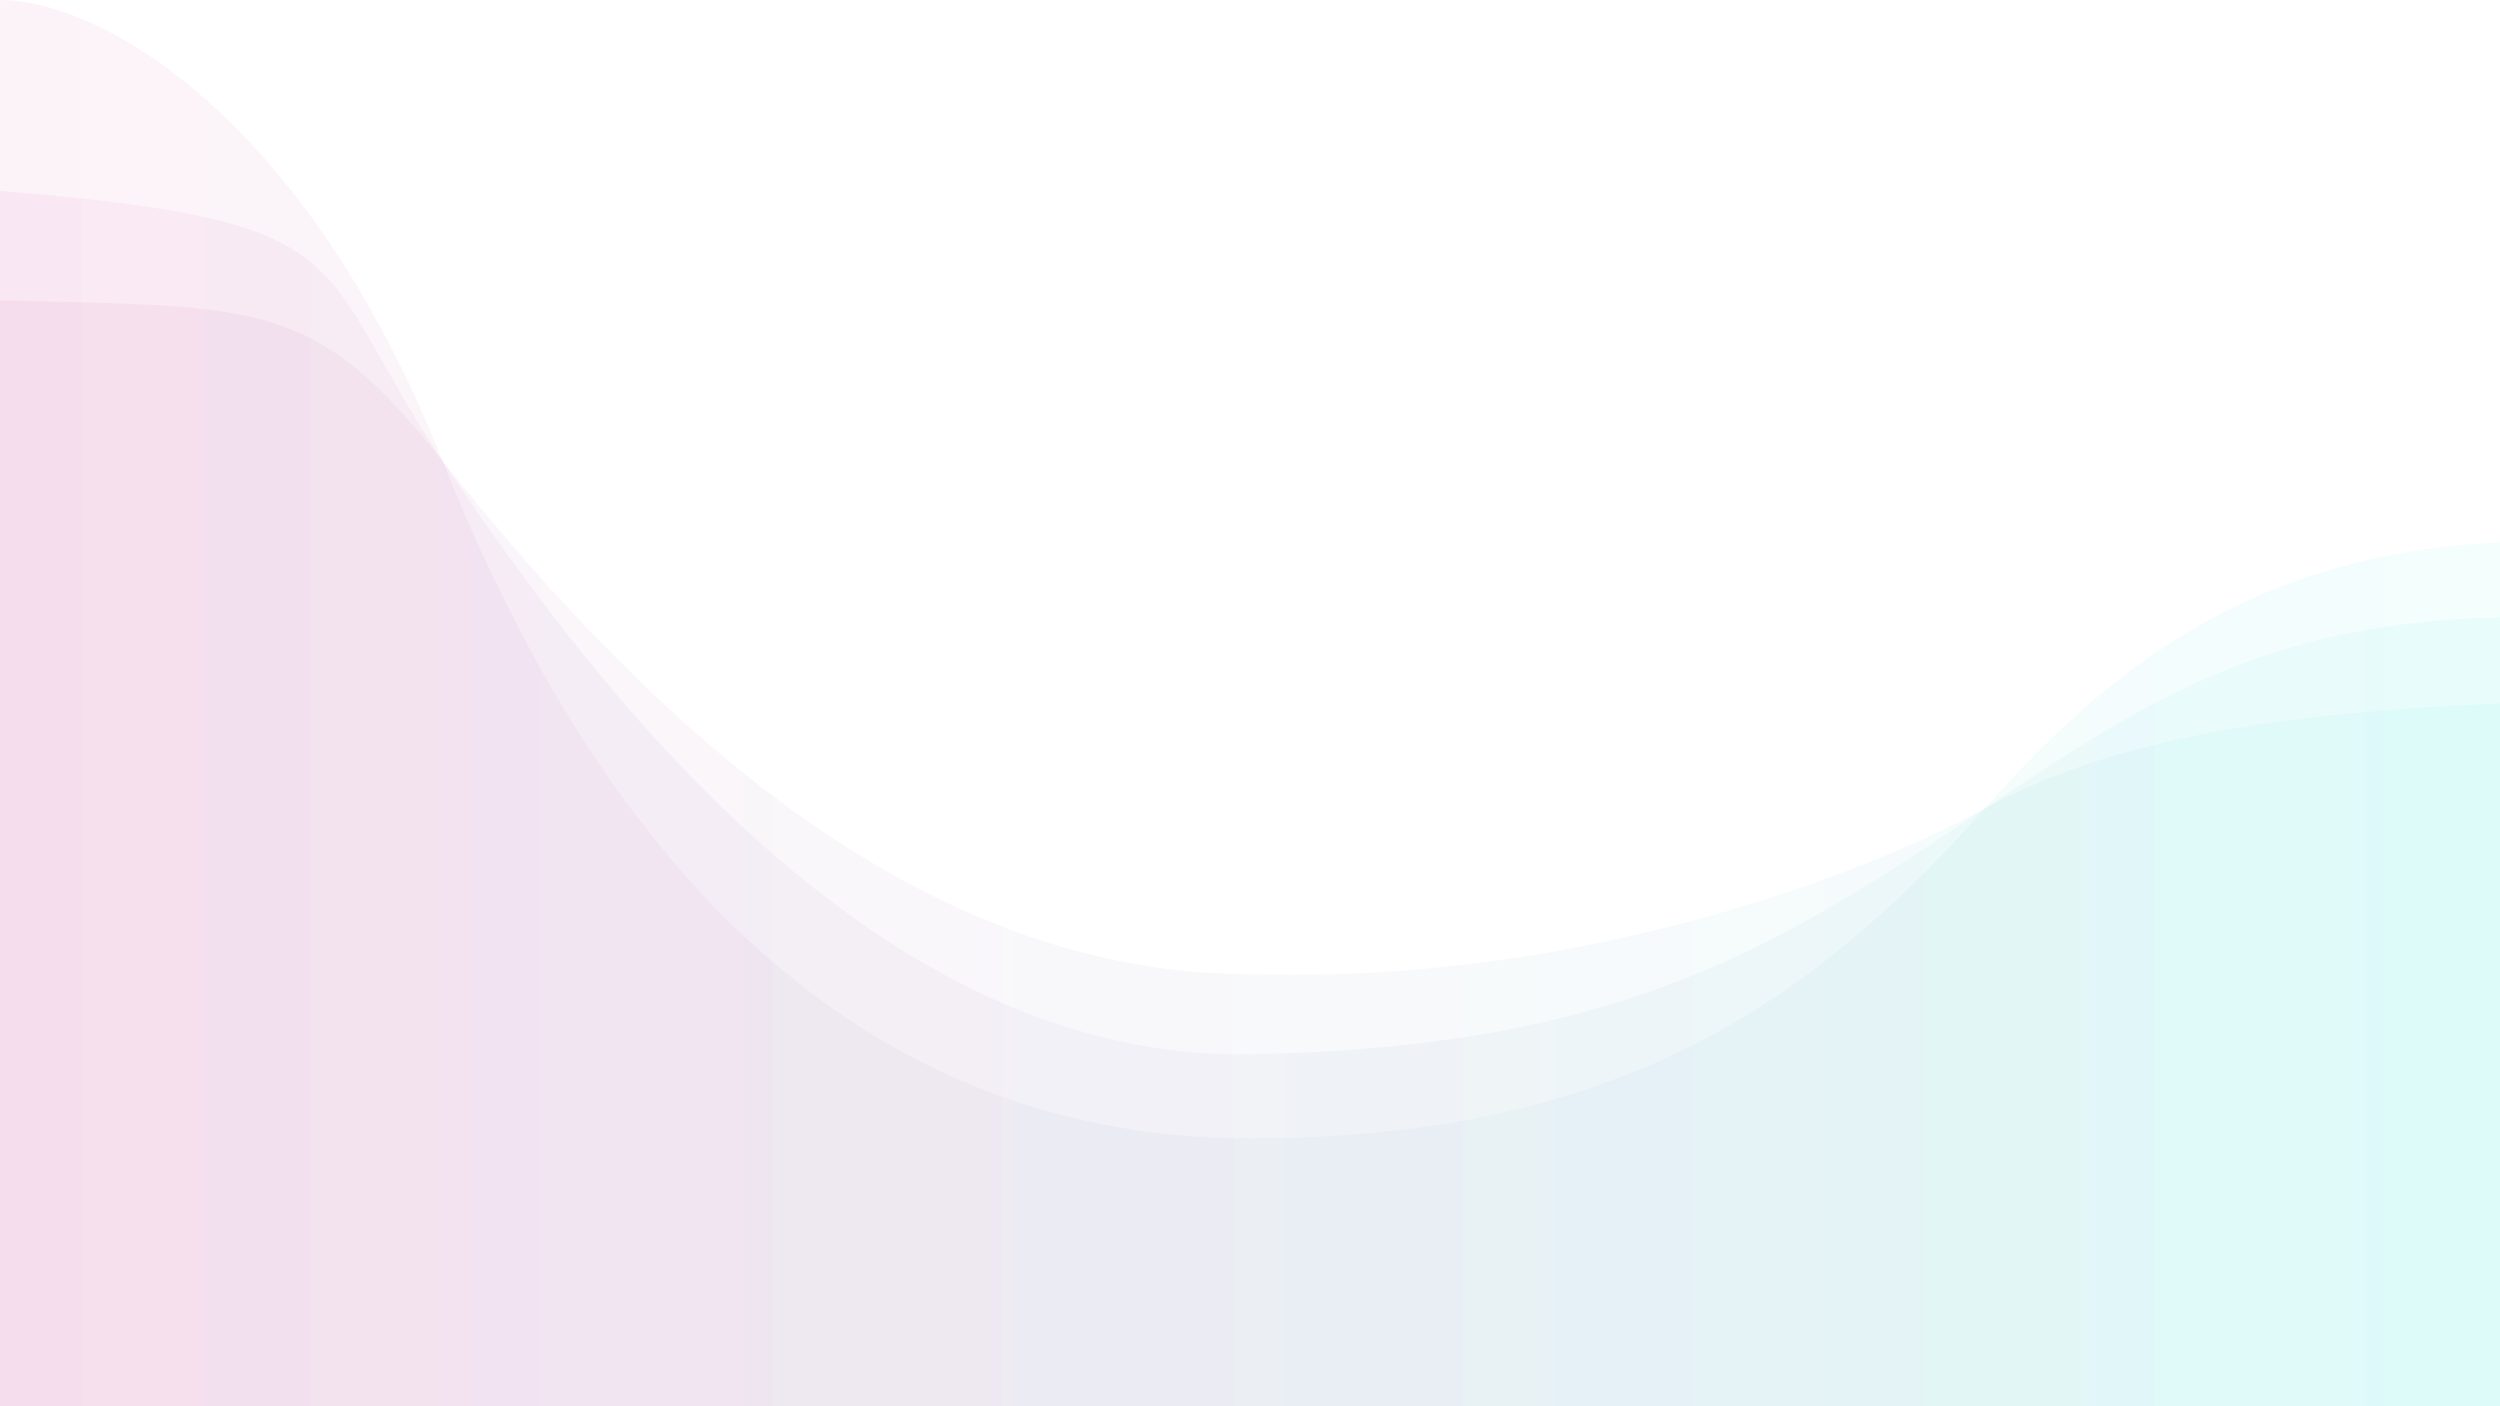 <svg width="3840" height="2160" viewBox="0 0 3840 2160" fill="none" xmlns="http://www.w3.org/2000/svg">
<path opacity="0.05" d="M0 0C152 0 468.022 174.536 680 708.5C919.038 1310.63 1309.5 1748.5 1920 1748.5C2470.71 1748.5 2773.37 1552.37 3048.85 1241.63C3235.78 1030.78 3457.68 849.803 3840 833.295V2160H0V0Z" fill="url(#paint0_linear_206_2)"/>
<path opacity="0.05" d="M0 293.24C570.546 340.456 473.311 397.876 680 708.499C939.314 1098.21 1365.62 1629.26 1920 1619.37C2493.65 1609.14 2736.34 1451.43 3048.85 1241.63C3317.09 1061.55 3489.89 958.16 3840 947.999V2160H0V293.24Z" fill="url(#paint1_linear_206_2)"/>
<path opacity="0.05" d="M0 461.258C407.5 471.258 483.578 461.258 680 708.5C1009.54 1123.31 1419.5 1496.36 1920 1496.36C2397.1 1511.26 2830.86 1360.08 3048.85 1241.63C3242.57 1136.37 3490.84 1095.93 3840 1080V2160H0V636V461.258Z" fill="url(#paint2_linear_206_2)"/>
<defs>
<linearGradient id="paint0_linear_206_2" x1="3840" y1="1080" x2="0" y2="1080" gradientUnits="userSpaceOnUse">
<stop stop-color="#14F0E1"/>
<stop offset="1" stop-color="#CD1786"/>
</linearGradient>
<linearGradient id="paint1_linear_206_2" x1="3840" y1="1226.62" x2="0" y2="1226.62" gradientUnits="userSpaceOnUse">
<stop stop-color="#14F0E1"/>
<stop offset="1" stop-color="#CD1786"/>
</linearGradient>
<linearGradient id="paint2_linear_206_2" x1="3840" y1="1310.63" x2="0" y2="1310.63" gradientUnits="userSpaceOnUse">
<stop stop-color="#14F0E1"/>
<stop offset="1" stop-color="#CD1786"/>
</linearGradient>
</defs>
</svg>

